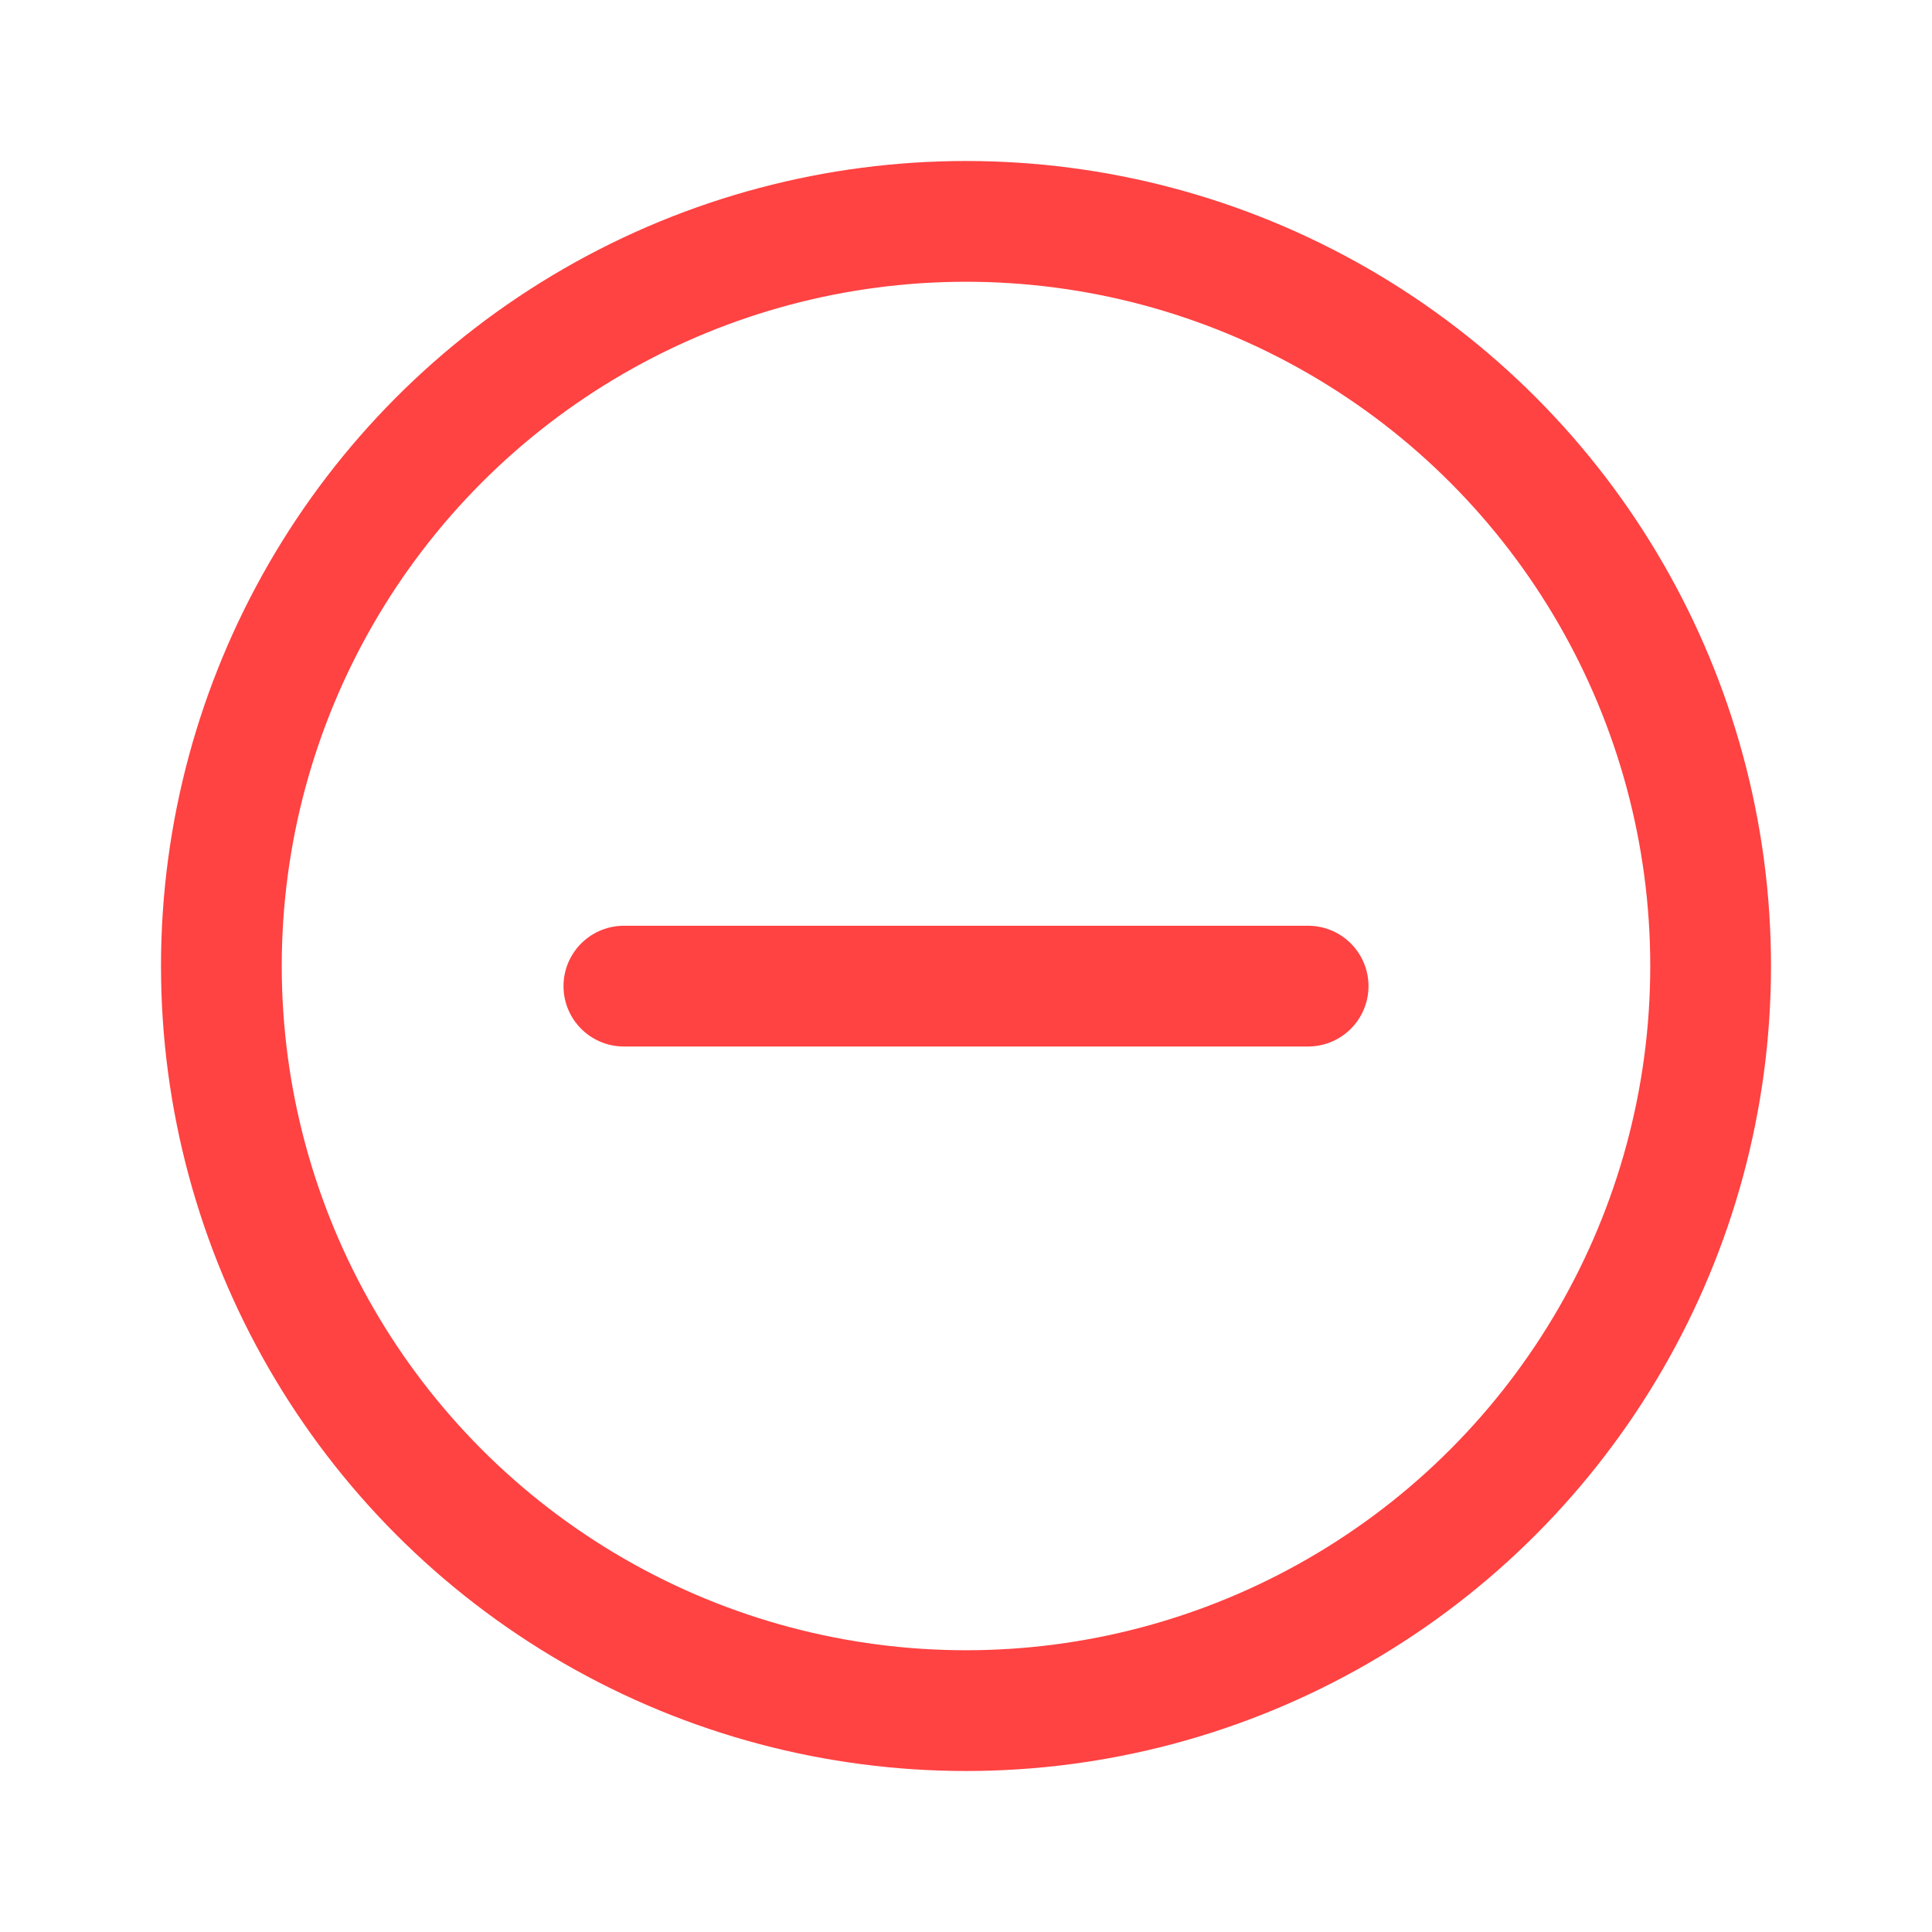 <svg width="24" height="24" viewBox="0 0 24 24" fill="none" xmlns="http://www.w3.org/2000/svg">
<circle cx="12" cy="12" r="9.25" stroke="#FF4242" stroke-width="1.5"/>
<line x1="7.75" y1="12.25" x2="16.25" y2="12.25" stroke="#FF4242" stroke-width="1.5" stroke-linecap="round"/>
</svg>
